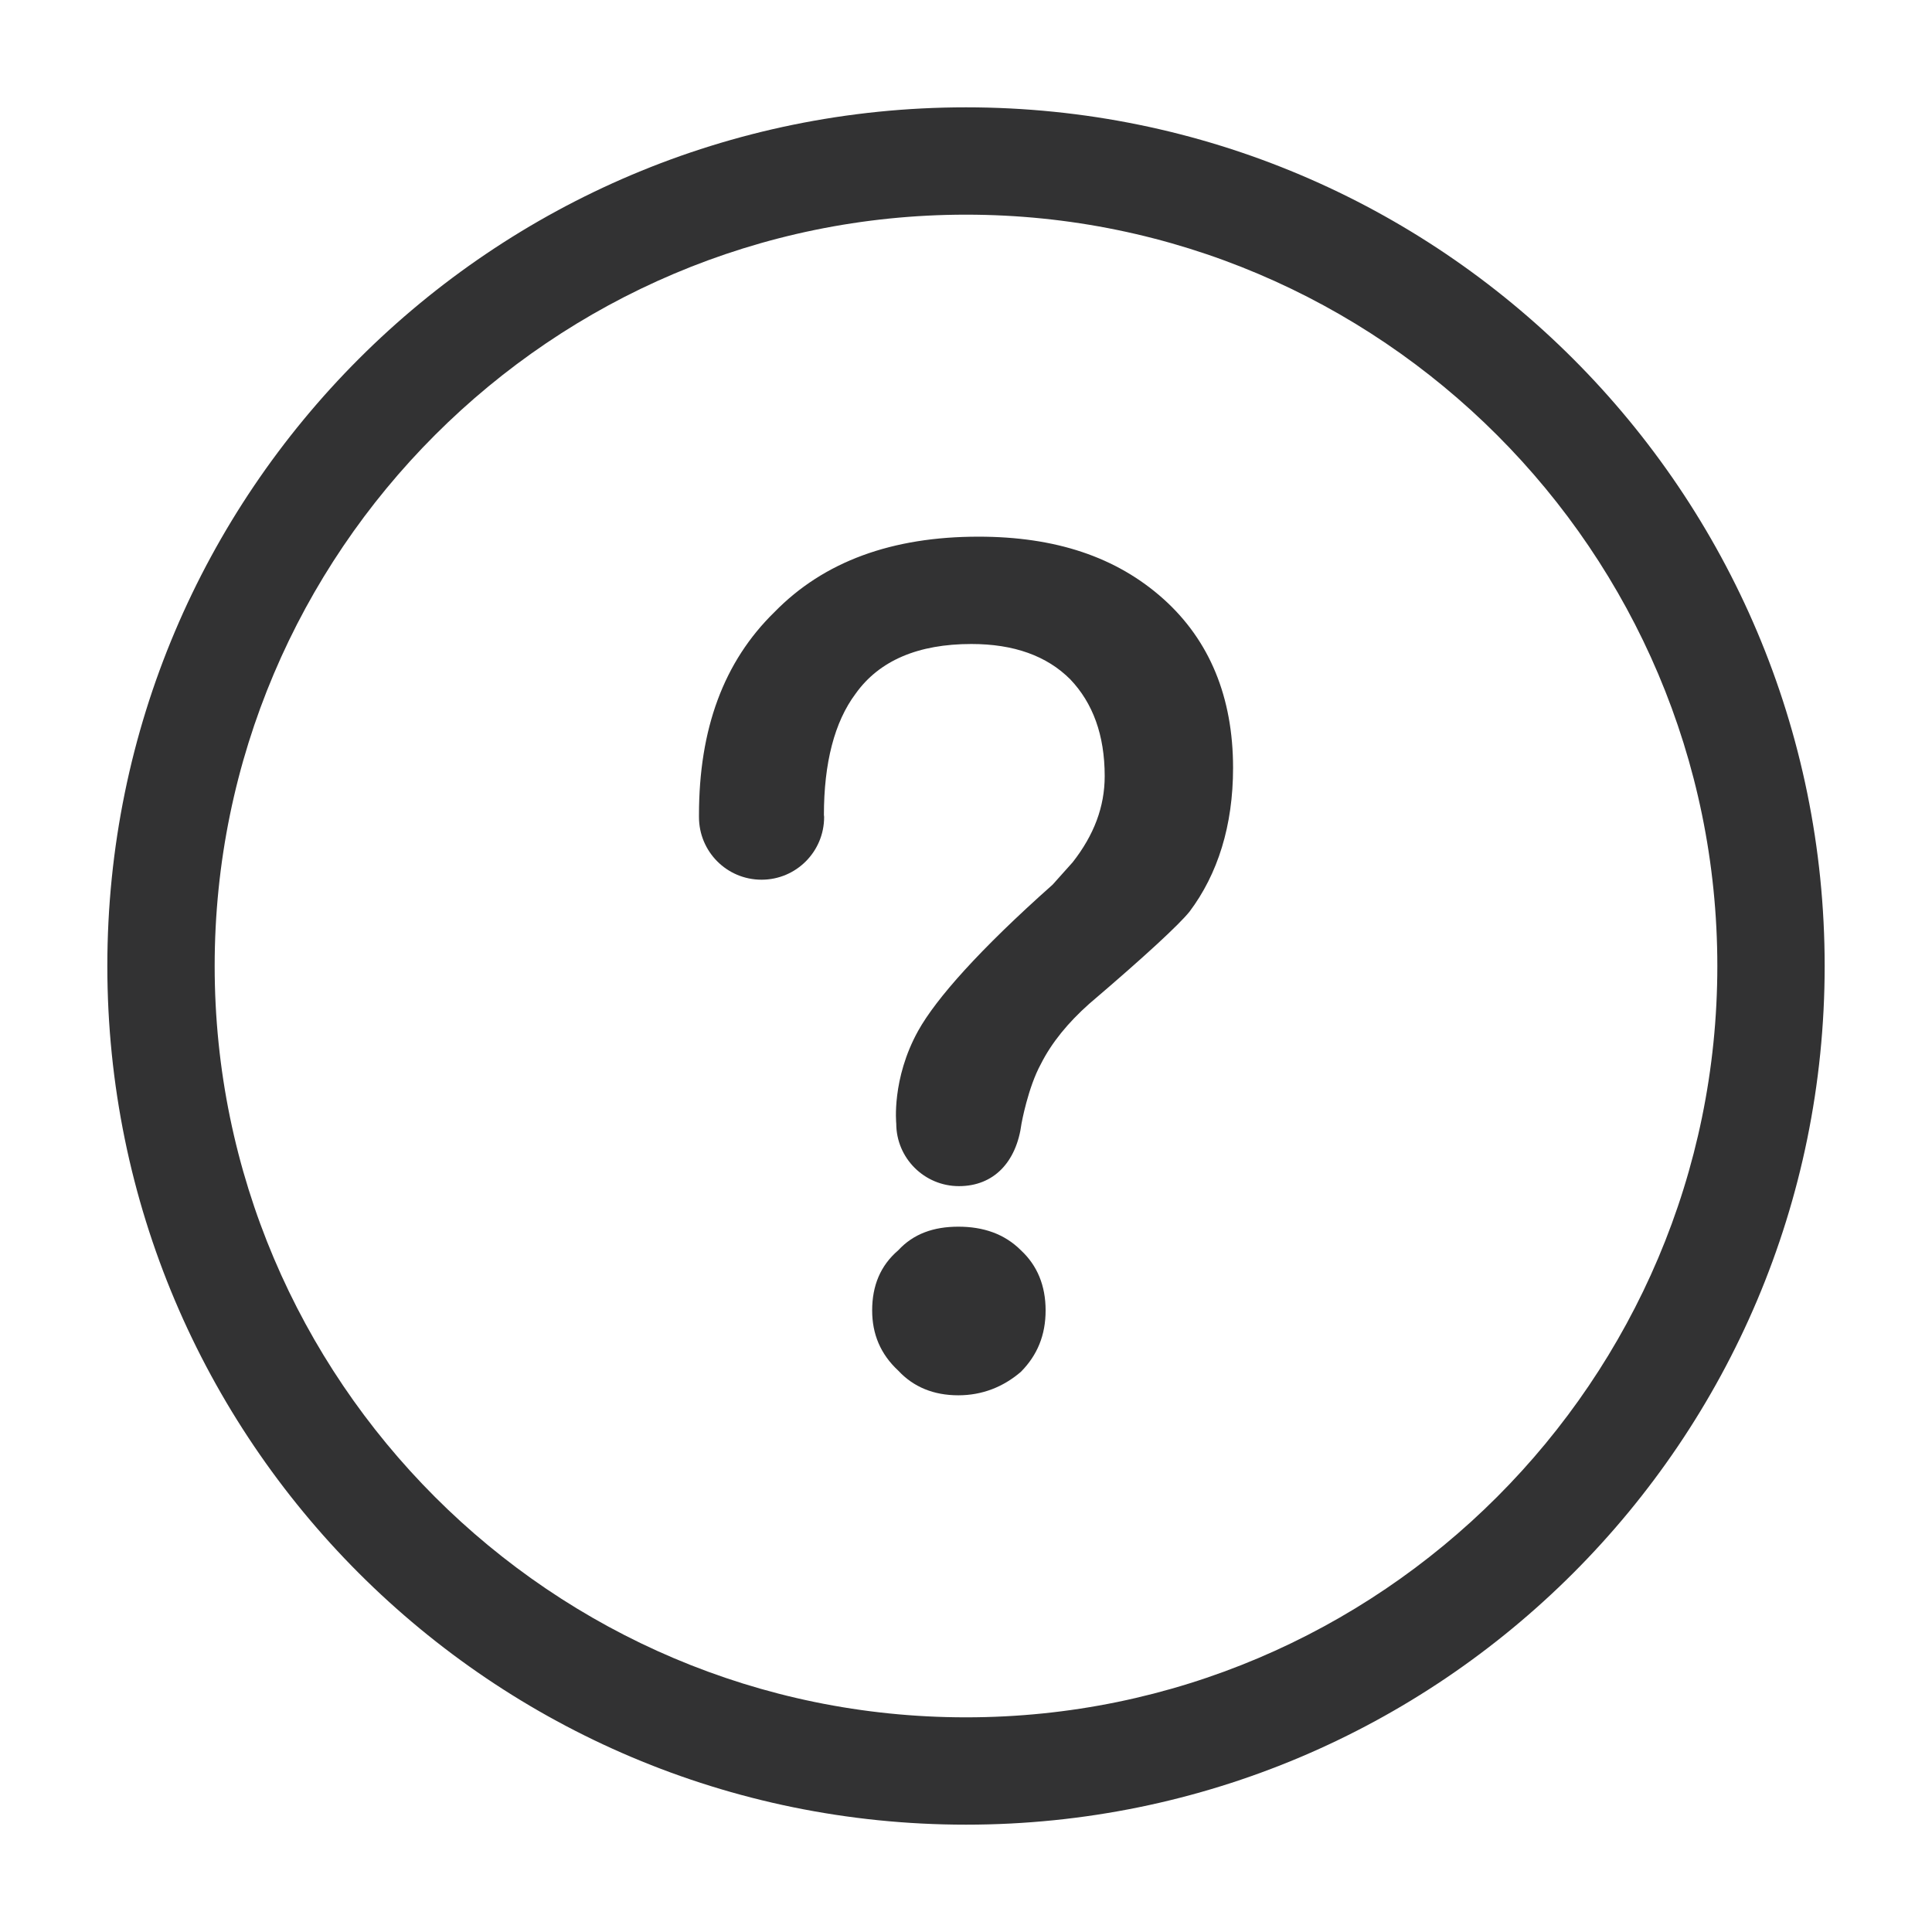 <svg width="1000" height="1000" xmlns="http://www.w3.org/2000/svg"><path d="M500 888.889c-214.389 0-388.889-174.5-388.889-388.889S285.611 111.111 500 111.111 888.889 285.611 888.889 500 714.389 888.889 500 888.889m0-833.333c-245.444 0-444.444 199-444.444 444.444 0 245.444 199 444.444 444.444 444.444 245.444 0 444.444-199 444.444-444.444 0-245.444-199-444.444-444.444-444.444m6.456 222.222c-44.612 0-80 12.778-105.612 39.055-26.277 25.667-39.055 60.445-39.055 105.056v1c0 17.944 14.444 32.444 32.389 32.444 17.889 0 32.389-14.5 32.389-32.444 0-.389-.111-1-.111-1 0-26.945 5.444-48.222 16.444-62.889 12.222-17.111 32.333-25.667 59.889-25.667 21.944 0 39.055 6.111 51.222 18.334 11.611 12.222 17.778 28.722 17.778 50.055 0 15.89-5.556 30.5-16.556 44.556l-10.389 11.61c-37.777 33.556-60.333 59-69.61 75.668-13.834 24.944-11.334 48-11.334 48 0 17.888 14.556 32.388 32.444 32.388 17.945 0 29.778-12.333 32.39-32.388 0 0 3.333-18.667 10.055-30.89 5.5-10.944 14.055-21.388 25-31.11 29.389-25.056 46.444-40.945 51.889-47.667 14.666-19.5 22.555-44.556 22.555-74.445 0-36.61-12.166-65.944-35.944-87.333-24.445-21.944-56.167-32.333-95.833-32.333m-10.417 357.15c-12.778 0-23.222 3.666-31.111 12.222-9.222 7.889-13.5 18.333-13.5 31.111 0 12.222 4.278 22.611 13.5 31.167 7.889 8.5 18.333 12.778 31.11 12.778 12.279 0 23.223-4.278 32.39-12.167 8.5-8.611 12.778-18.945 12.778-31.778 0-12.778-4.278-23.222-12.778-31.111-8.556-8.556-19.556-12.222-32.39-12.222" fill="#323233" fill-rule="evenodd"/></svg>